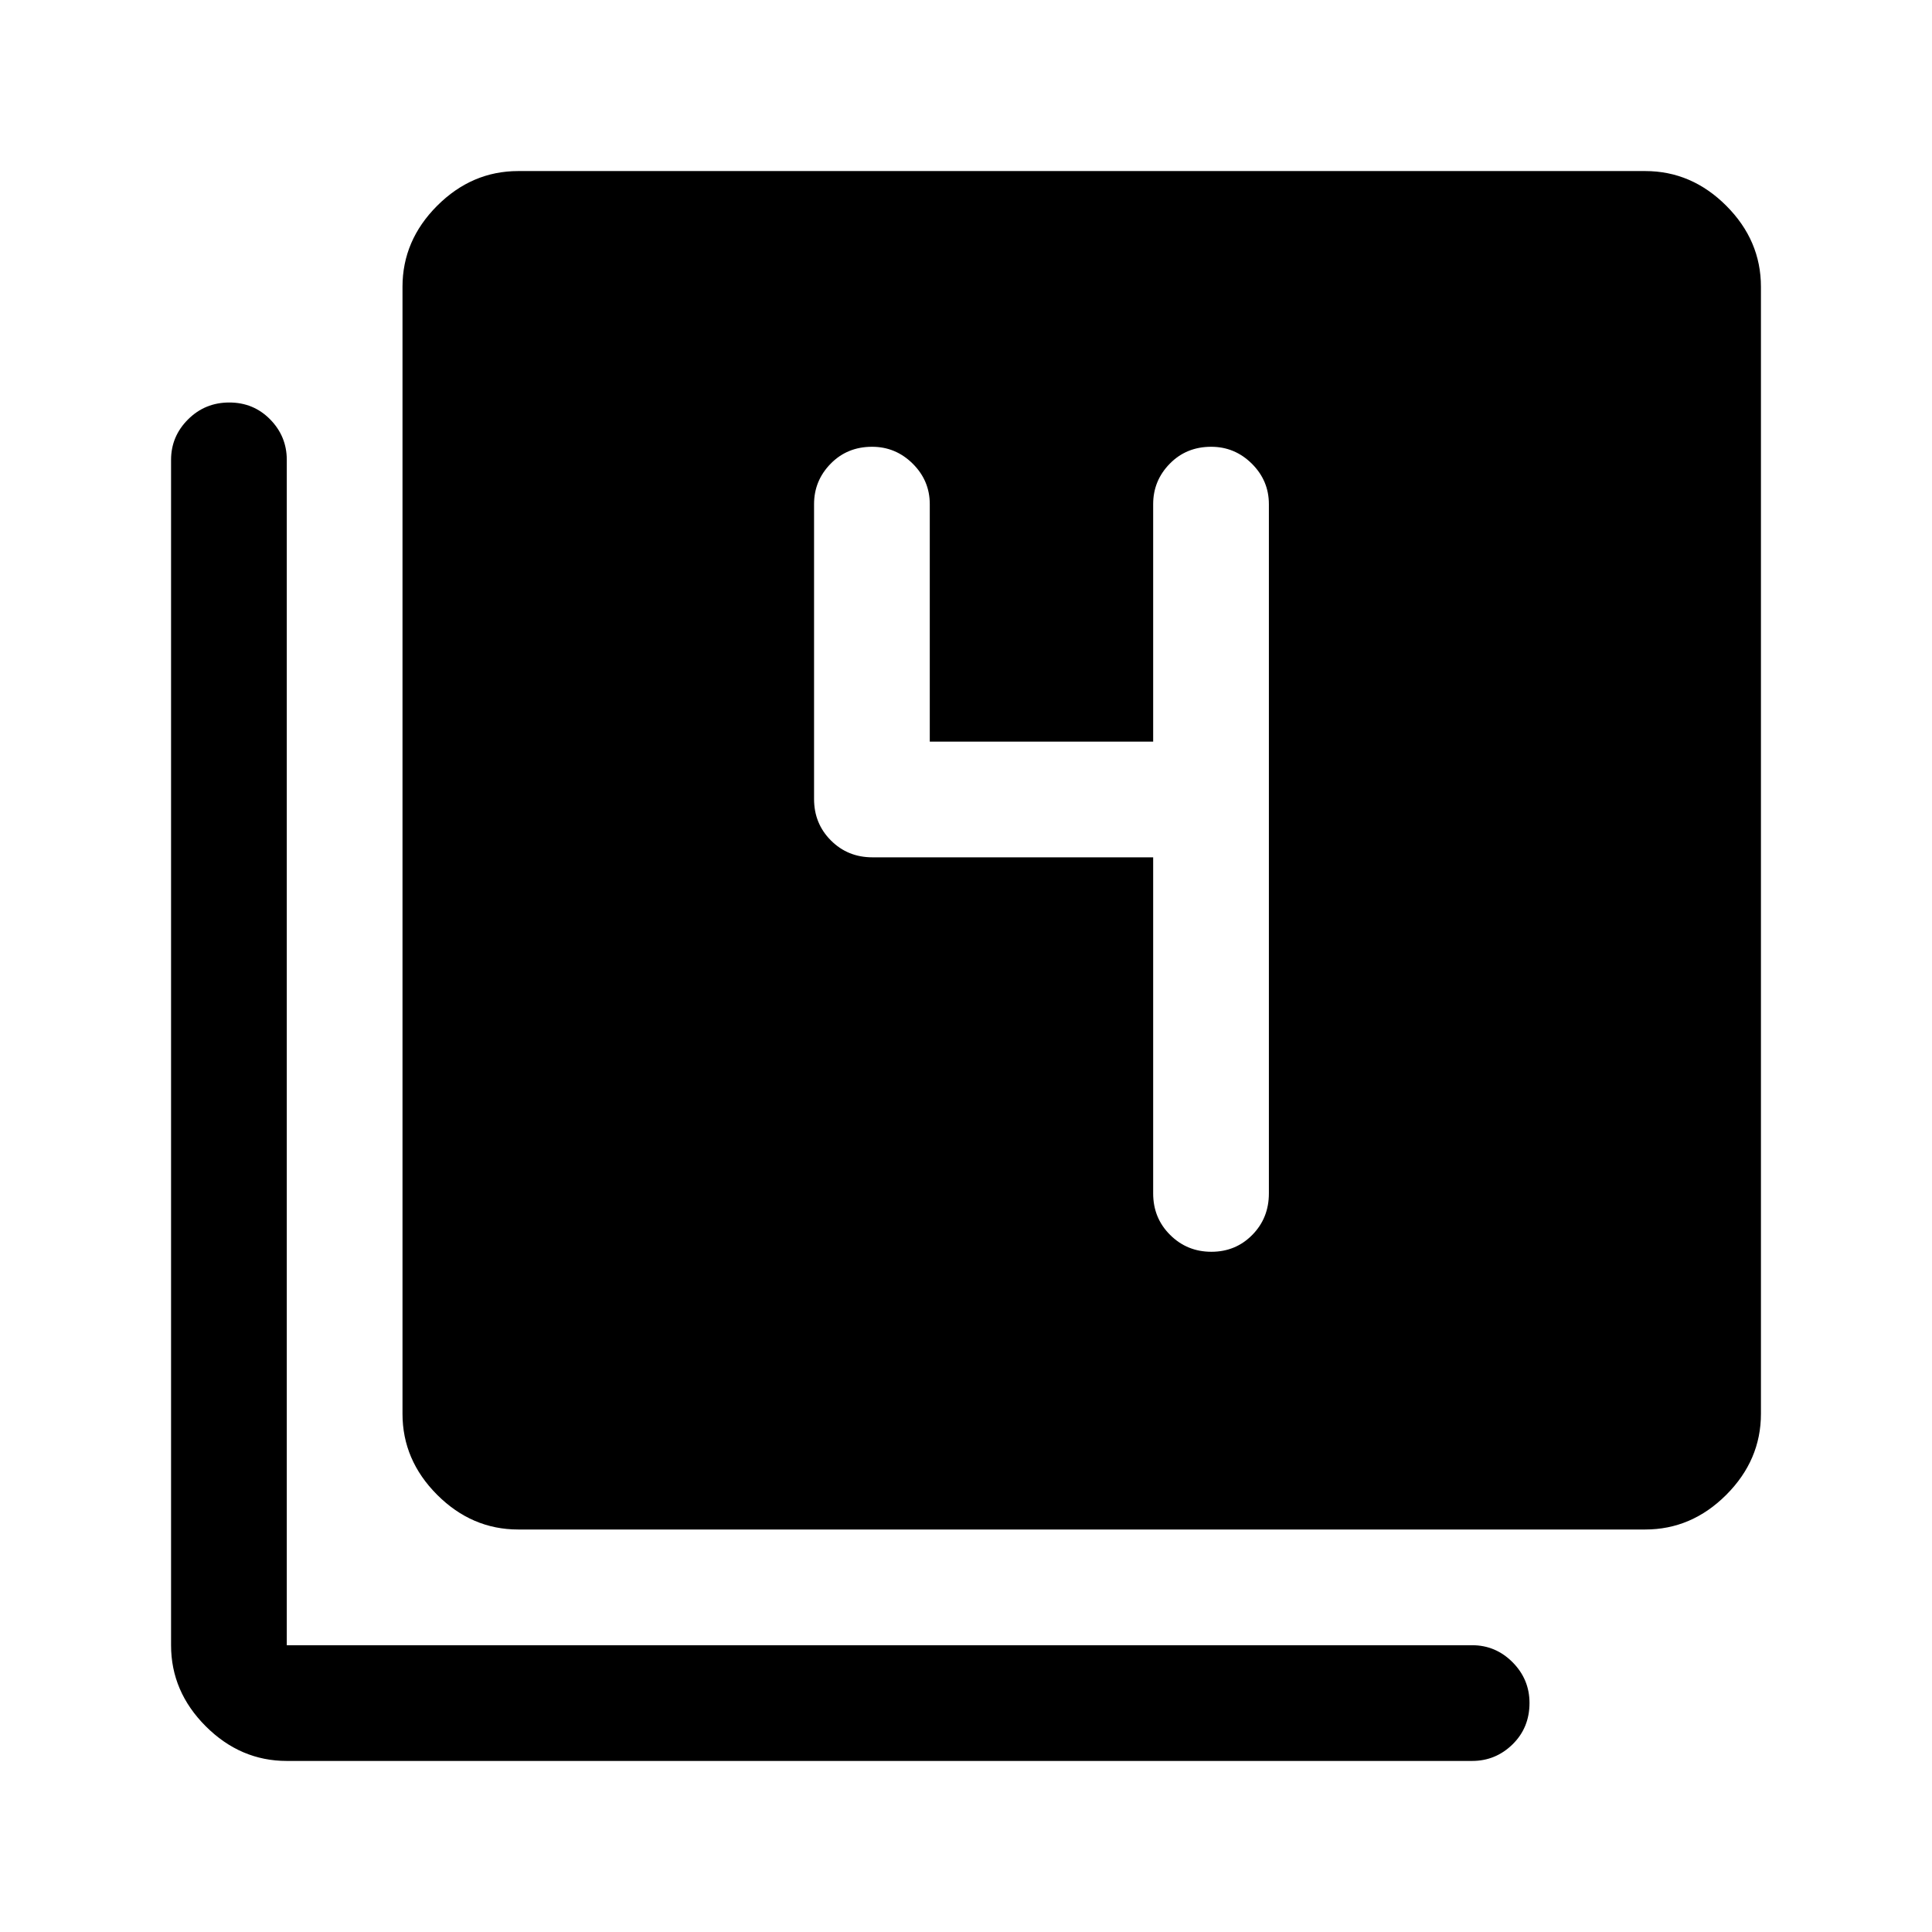 <svg xmlns="http://www.w3.org/2000/svg" height="48" viewBox="0 -960 960 960" width="48"><path d="M573-534v167q0 12.25 8.43 20.62 8.42 8.38 20.5 8.38 12.07 0 20.32-8.38 8.25-8.37 8.25-20.62v-342.5q0-11.67-8.46-20.09-8.47-8.41-20.22-8.41-12.32 0-20.57 8.41-8.25 8.42-8.25 20.09v118H462v-118q0-11.67-8.46-20.09-8.47-8.41-20.22-8.41-12.32 0-20.57 8.41-8.25 8.42-8.25 20.09V-563q0 12.25 8.38 20.62 8.37 8.38 20.62 8.38H573ZM257.5-200q-23.03 0-40.27-17.23Q200-234.47 200-257.5v-560q0-23.03 17.23-40.27Q234.47-875 257.5-875h560q23.03 0 40.27 17.23Q875-840.53 875-817.5v560q0 23.03-17.23 40.27Q840.53-200 817.5-200h-560Zm-115 115q-23.03 0-40.27-17.23Q85-119.47 85-142.5v-589q0-11.67 8.43-20.09 8.42-8.41 20.5-8.41 12.07 0 20.32 8.41 8.25 8.42 8.25 20.09v589h589q11.67 0 20.09 8.46 8.41 8.47 8.41 20.22 0 12.32-8.41 20.57Q743.17-85 731.5-85h-589Z"/></svg>